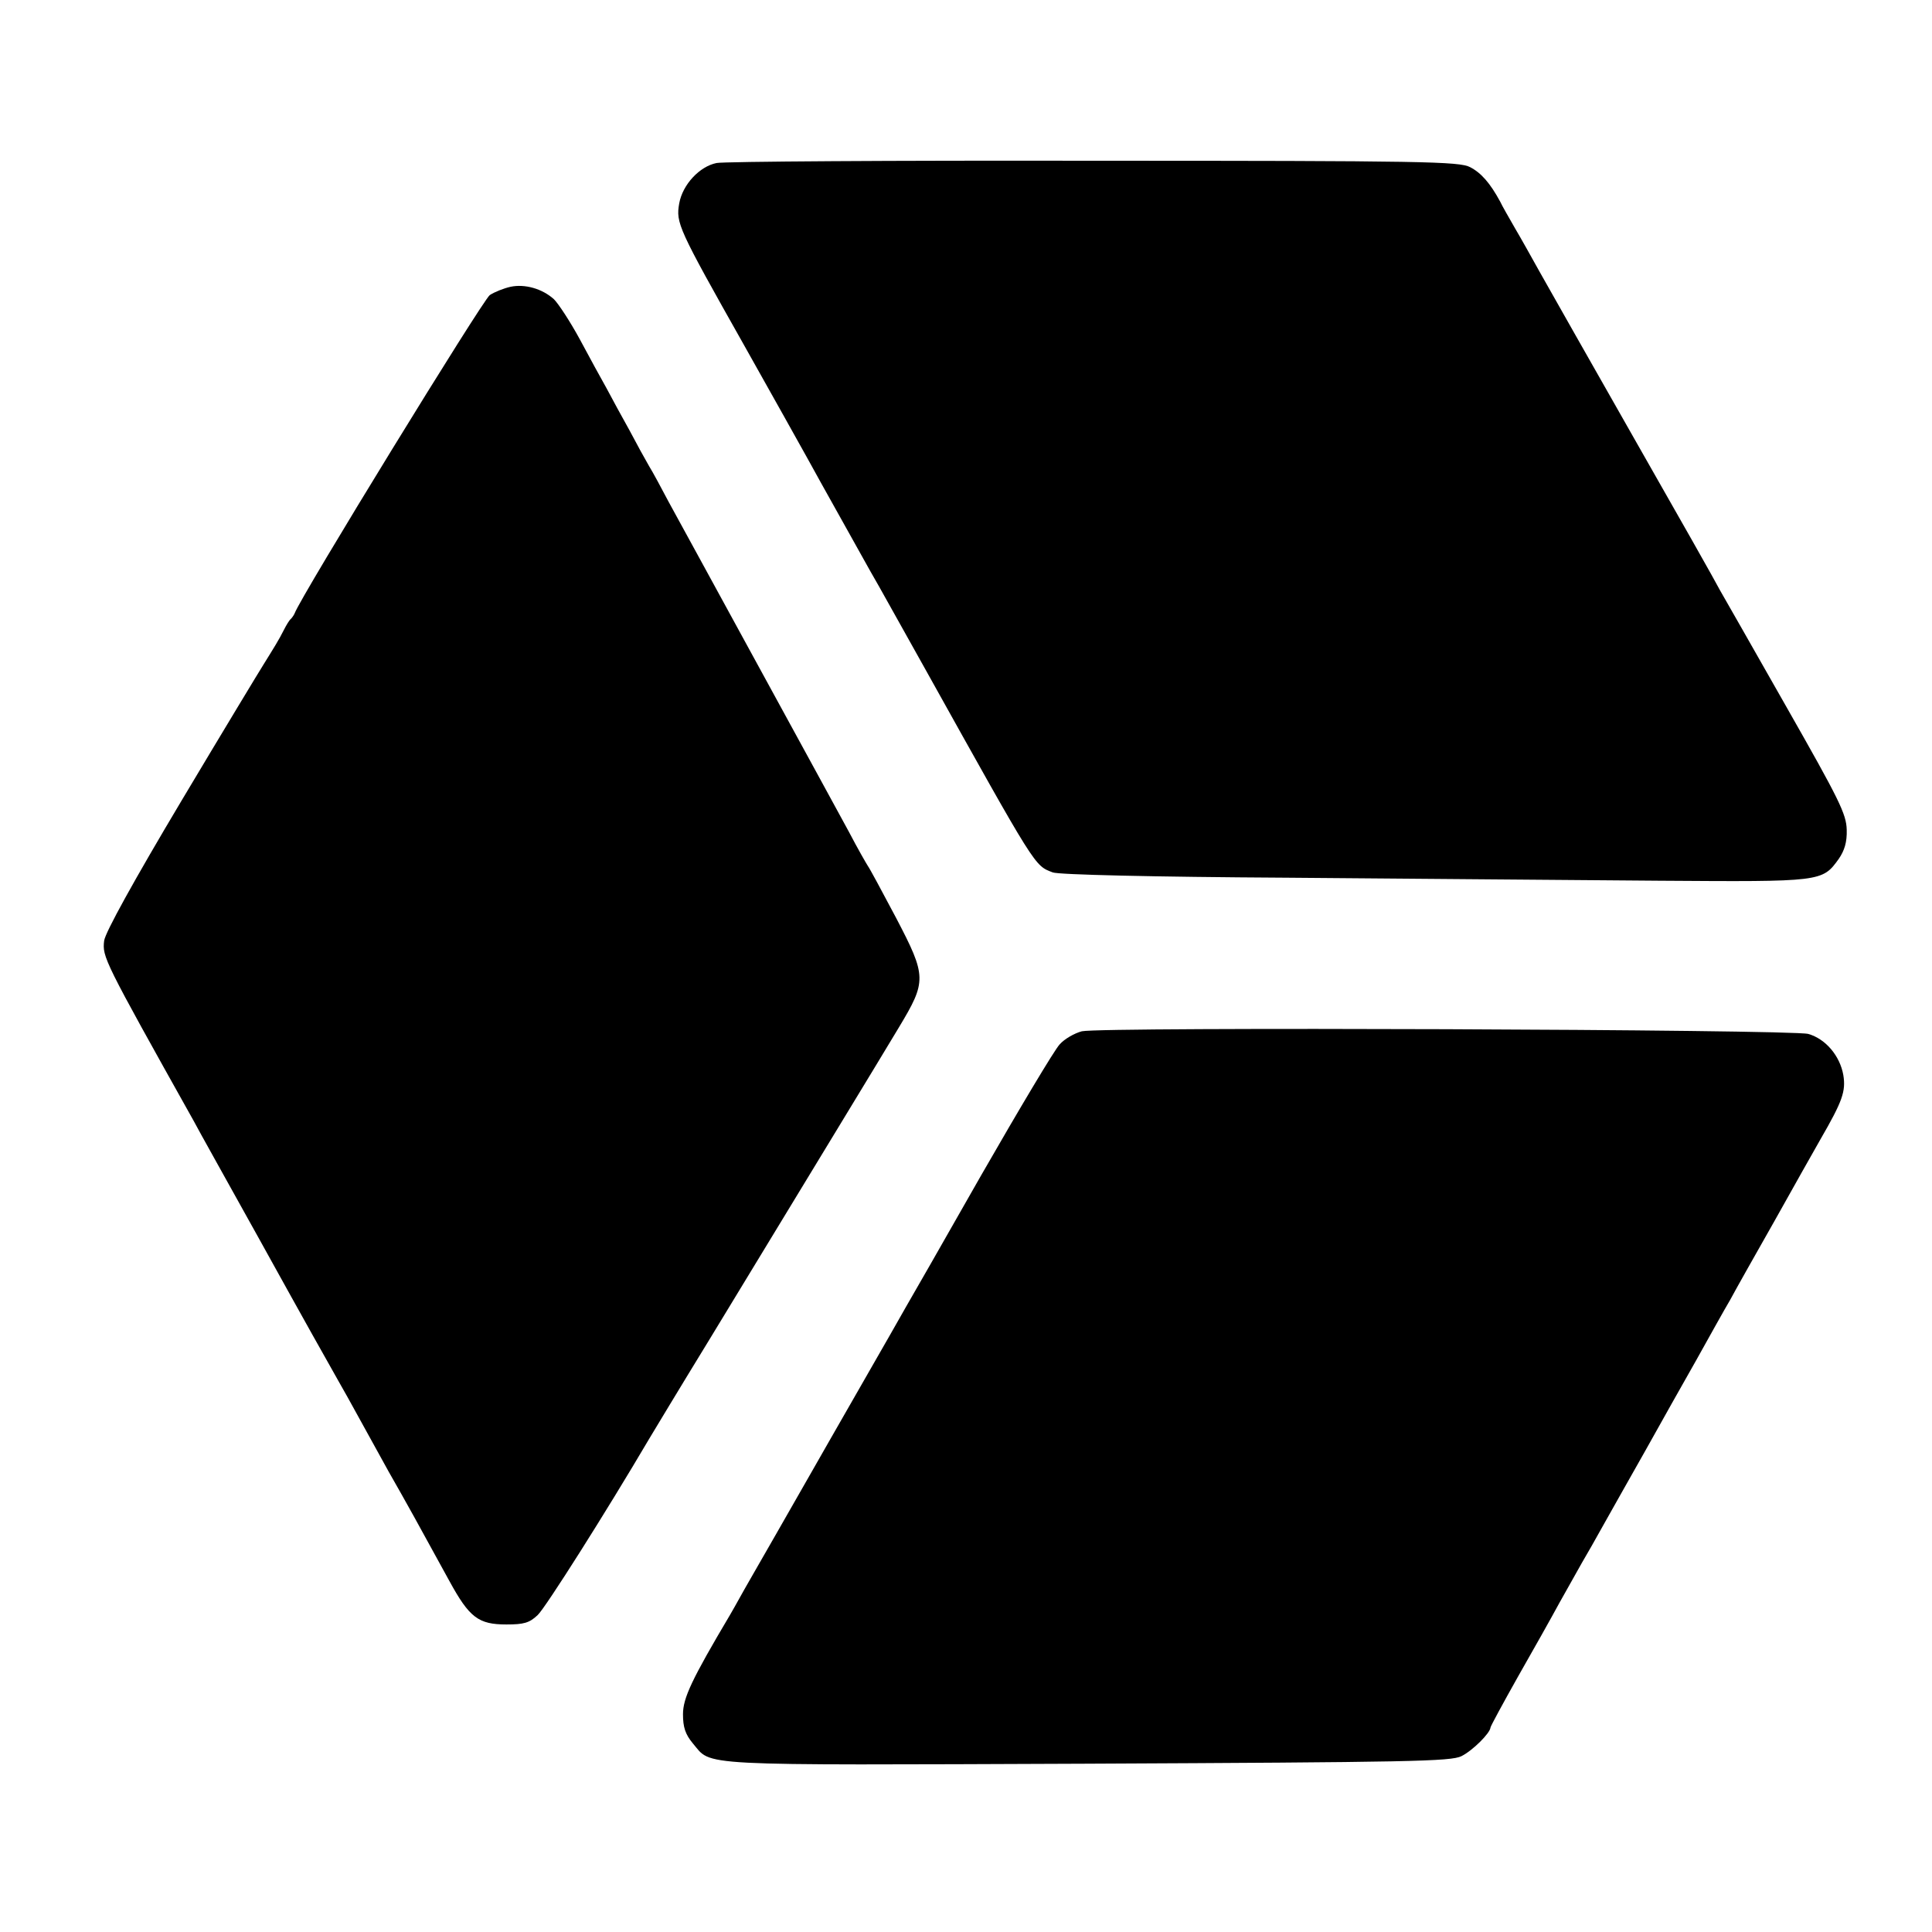 <?xml version="1.0" standalone="no"?>
<!DOCTYPE svg PUBLIC "-//W3C//DTD SVG 20010904//EN"
 "http://www.w3.org/TR/2001/REC-SVG-20010904/DTD/svg10.dtd">
<svg version="1.0" xmlns="http://www.w3.org/2000/svg"
 width="512pt" height="512pt" viewBox="0 0 512 512"
 preserveAspectRatio="xMidYMid meet">
<g transform="translate(0,512) scale(0.1,-0.1)"
fill="#000000" stroke="none">
<path d="M1899 4688 c-45 -9 -90 -57 -99 -107 -9 -52 -4 -64 172 -376 74 -132
150 -267 168 -300 18 -33 52 -94 75 -135 23 -41 53 -95 67 -120 14 -25 35 -63
48 -85 12 -22 68 -121 123 -220 296 -531 288 -518 337 -537 15 -6 266 -12 620
-14 327 -3 771 -6 987 -8 432 -3 432 -3 476 58 15 22 22 44 21 77 -1 42 -20
80 -160 326 -87 153 -166 292 -176 309 -9 18 -112 200 -229 405 -117 206 -229
403 -249 439 -20 36 -49 88 -65 115 -16 28 -34 59 -39 70 -27 50 -51 77 -80
92 -28 15 -124 17 -998 17 -532 1 -981 -2 -999 -6z"/>
<path d="M1353 4360 c-18 -4 -43 -14 -55 -22 -18 -12 -500 -797 -517 -843 -2
-5 -7 -12 -10 -15 -4 -3 -12 -16 -19 -30 -13 -26 -27 -48 -53 -90 -9 -14 -107
-176 -218 -362 -127 -213 -202 -349 -205 -371 -5 -43 -2 -50 237 -477 13 -25
91 -164 172 -310 140 -253 167 -300 212 -380 11 -19 35 -62 53 -95 18 -33 54
-98 80 -145 48 -84 80 -142 161 -290 53 -97 77 -115 151 -115 46 0 61 4 83 25
21 20 180 271 296 468 9 15 80 133 159 262 266 438 453 745 502 827 74 123 74
135 -7 290 -37 70 -71 133 -75 138 -4 6 -27 46 -50 90 -24 44 -133 244 -243
445 -110 201 -215 394 -235 430 -19 36 -42 79 -52 95 -10 17 -33 59 -52 95
-20 36 -47 85 -60 110 -14 25 -46 83 -71 130 -26 48 -57 95 -69 107 -31 28
-77 41 -115 33z"/>
<path d="M2867 2387 c-19 -5 -46 -20 -59 -35 -14 -15 -107 -171 -208 -347
-100 -176 -190 -333 -200 -350 -9 -16 -63 -111 -120 -210 -57 -99 -112 -196
-123 -215 -11 -19 -56 -98 -100 -175 -44 -77 -88 -153 -96 -168 -9 -16 -20
-36 -26 -46 -102 -172 -125 -221 -125 -264 0 -34 6 -53 26 -77 52 -61 -9 -58
1042 -54 859 4 967 6 995 20 30 15 76 61 77 76 0 3 33 64 73 135 40 70 90 159
110 196 21 37 47 84 59 105 12 20 38 66 58 102 20 36 70 124 110 195 40 72
101 180 135 240 34 61 74 133 90 160 15 28 68 122 118 210 49 88 104 185 121
215 59 102 68 128 61 171 -9 51 -47 96 -93 109 -45 12 -1873 19 -1925 7z"/>
</g>
</svg>
